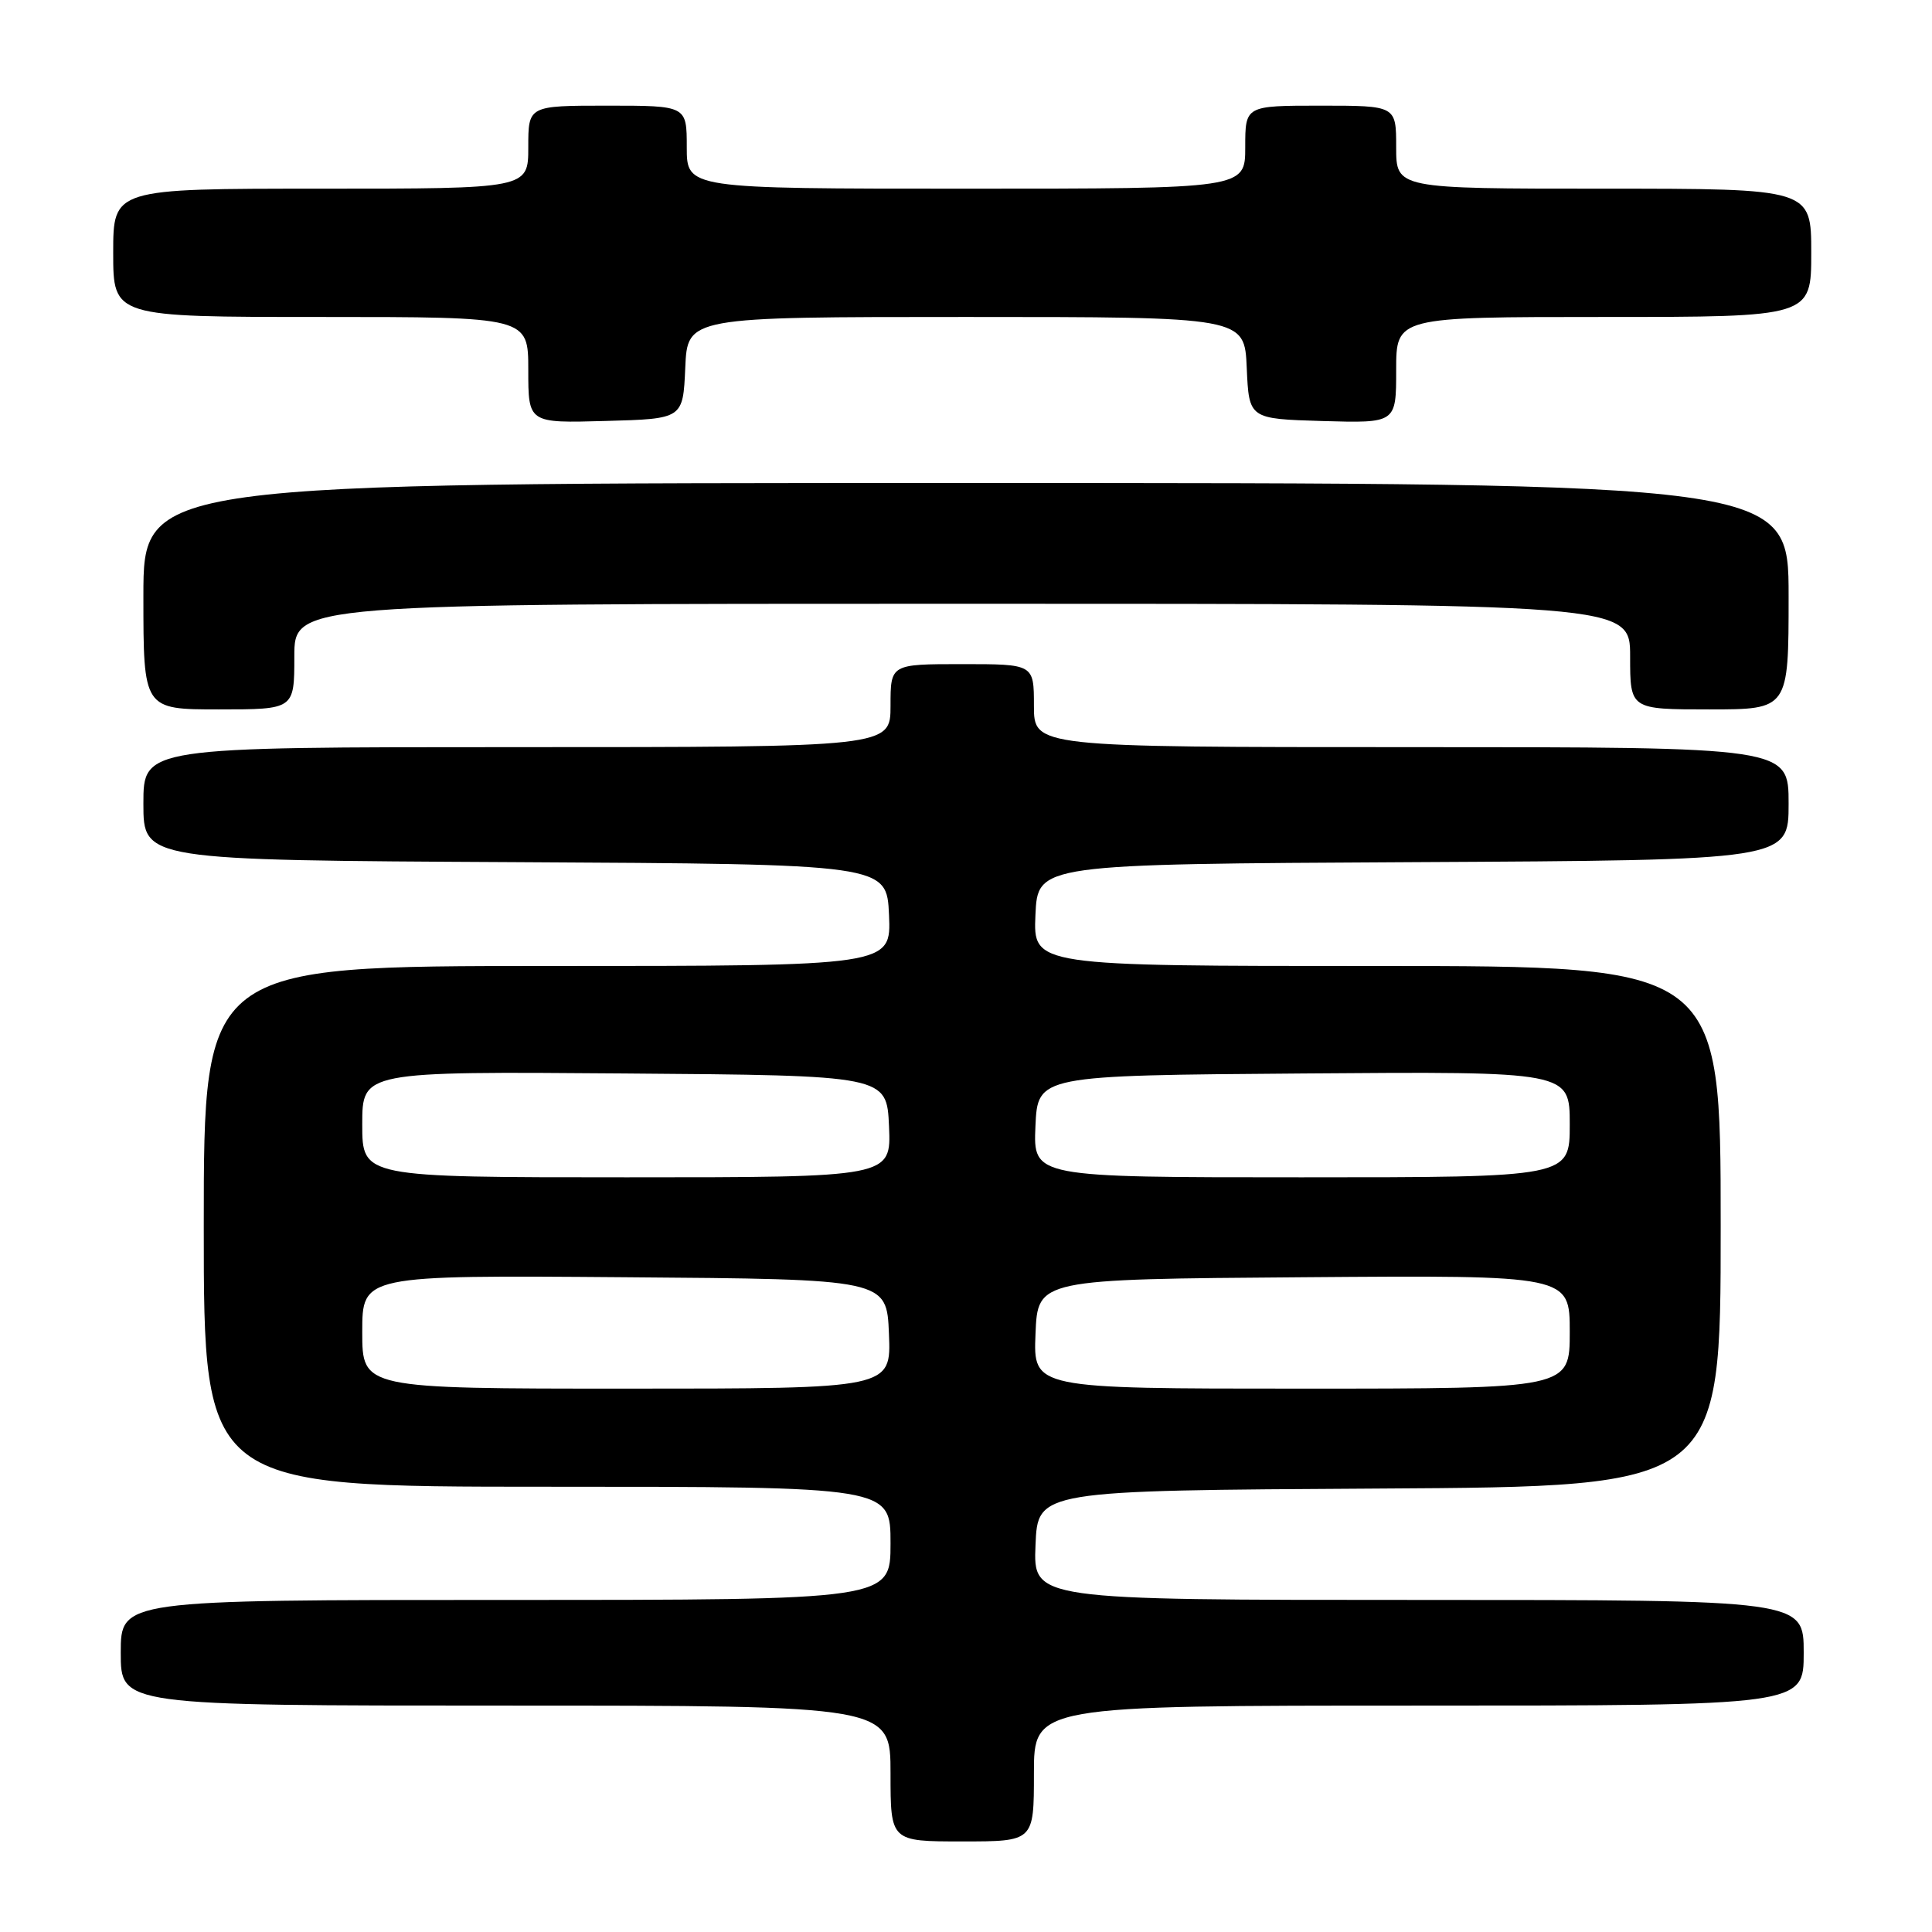 <?xml version="1.0" encoding="UTF-8" standalone="no"?>
<!DOCTYPE svg PUBLIC "-//W3C//DTD SVG 1.1//EN" "http://www.w3.org/Graphics/SVG/1.1/DTD/svg11.dtd" >
<svg xmlns="http://www.w3.org/2000/svg" xmlns:xlink="http://www.w3.org/1999/xlink" version="1.1" viewBox="0 0 256 256">
 <g >
 <path fill="currentColor"
d=" M 137.00 235.00 C 137.00 226.00 137.00 226.00 188.00 226.00 C 239.00 226.00 239.00 226.00 239.00 219.00 C 239.00 212.00 239.00 212.00 187.96 212.00 C 136.91 212.00 136.91 212.00 137.21 204.75 C 137.50 197.50 137.50 197.50 182.75 197.24 C 228.00 196.98 228.00 196.98 228.00 162.49 C 228.00 128.00 228.00 128.00 182.45 128.00 C 136.91 128.00 136.91 128.00 137.20 121.25 C 137.50 114.50 137.50 114.50 187.25 114.24 C 237.00 113.98 237.00 113.98 237.00 106.49 C 237.00 99.00 237.00 99.00 187.00 99.00 C 137.00 99.00 137.00 99.00 137.00 93.50 C 137.00 88.00 137.00 88.00 127.50 88.00 C 118.00 88.00 118.00 88.00 118.00 93.50 C 118.00 99.00 118.00 99.00 68.50 99.00 C 19.00 99.00 19.00 99.00 19.00 106.49 C 19.00 113.98 19.00 113.98 68.25 114.24 C 117.50 114.50 117.50 114.50 117.80 121.25 C 118.09 128.00 118.09 128.00 72.55 128.00 C 27.00 128.00 27.00 128.00 27.00 162.50 C 27.00 197.00 27.00 197.00 72.50 197.00 C 118.00 197.00 118.00 197.00 118.00 204.50 C 118.00 212.00 118.00 212.00 67.00 212.00 C 16.00 212.00 16.00 212.00 16.00 219.00 C 16.00 226.00 16.00 226.00 67.00 226.00 C 118.00 226.00 118.00 226.00 118.00 235.00 C 118.00 244.00 118.00 244.00 127.50 244.00 C 137.00 244.00 137.00 244.00 137.00 235.00 Z  M 39.00 87.00 C 39.00 80.00 39.00 80.00 127.50 80.00 C 216.00 80.00 216.00 80.00 216.00 87.00 C 216.00 94.00 216.00 94.00 226.50 94.00 C 237.00 94.00 237.00 94.00 237.00 79.00 C 237.00 64.00 237.00 64.00 128.00 64.00 C 19.00 64.00 19.00 64.00 19.00 79.00 C 19.00 94.00 19.00 94.00 29.00 94.00 C 39.00 94.00 39.00 94.00 39.00 87.00 Z  M 90.80 48.75 C 91.09 42.00 91.09 42.00 128.00 42.00 C 164.91 42.00 164.91 42.00 165.20 48.75 C 165.50 55.50 165.50 55.50 175.25 55.79 C 185.00 56.07 185.00 56.07 185.00 49.04 C 185.00 42.00 185.00 42.00 212.50 42.00 C 240.00 42.00 240.00 42.00 240.00 33.50 C 240.00 25.00 240.00 25.00 212.50 25.00 C 185.00 25.00 185.00 25.00 185.00 19.50 C 185.00 14.00 185.00 14.00 175.00 14.00 C 165.00 14.00 165.00 14.00 165.00 19.50 C 165.00 25.00 165.00 25.00 128.00 25.00 C 91.00 25.00 91.00 25.00 91.00 19.50 C 91.00 14.00 91.00 14.00 80.50 14.00 C 70.00 14.00 70.00 14.00 70.00 19.50 C 70.00 25.00 70.00 25.00 42.50 25.00 C 15.00 25.00 15.00 25.00 15.00 33.50 C 15.00 42.00 15.00 42.00 42.50 42.00 C 70.00 42.00 70.00 42.00 70.00 49.03 C 70.00 56.07 70.00 56.07 80.25 55.78 C 90.50 55.50 90.50 55.50 90.80 48.75 Z  M 48.00 176.49 C 48.00 168.97 48.00 168.97 82.75 169.24 C 117.50 169.50 117.50 169.50 117.79 176.75 C 118.09 184.00 118.09 184.00 83.04 184.00 C 48.00 184.00 48.00 184.00 48.00 176.49 Z  M 137.21 176.75 C 137.50 169.50 137.50 169.50 172.75 169.24 C 208.00 168.97 208.00 168.97 208.00 176.49 C 208.00 184.00 208.00 184.00 172.46 184.00 C 136.91 184.00 136.91 184.00 137.21 176.75 Z  M 48.00 148.99 C 48.00 141.97 48.00 141.97 82.75 142.24 C 117.50 142.50 117.50 142.50 117.80 149.25 C 118.09 156.00 118.09 156.00 83.05 156.00 C 48.00 156.00 48.00 156.00 48.00 148.99 Z  M 137.20 149.25 C 137.50 142.50 137.50 142.50 172.75 142.24 C 208.00 141.97 208.00 141.97 208.00 148.99 C 208.00 156.00 208.00 156.00 172.45 156.00 C 136.91 156.00 136.91 156.00 137.20 149.25 Z "/>
</g>
</svg>